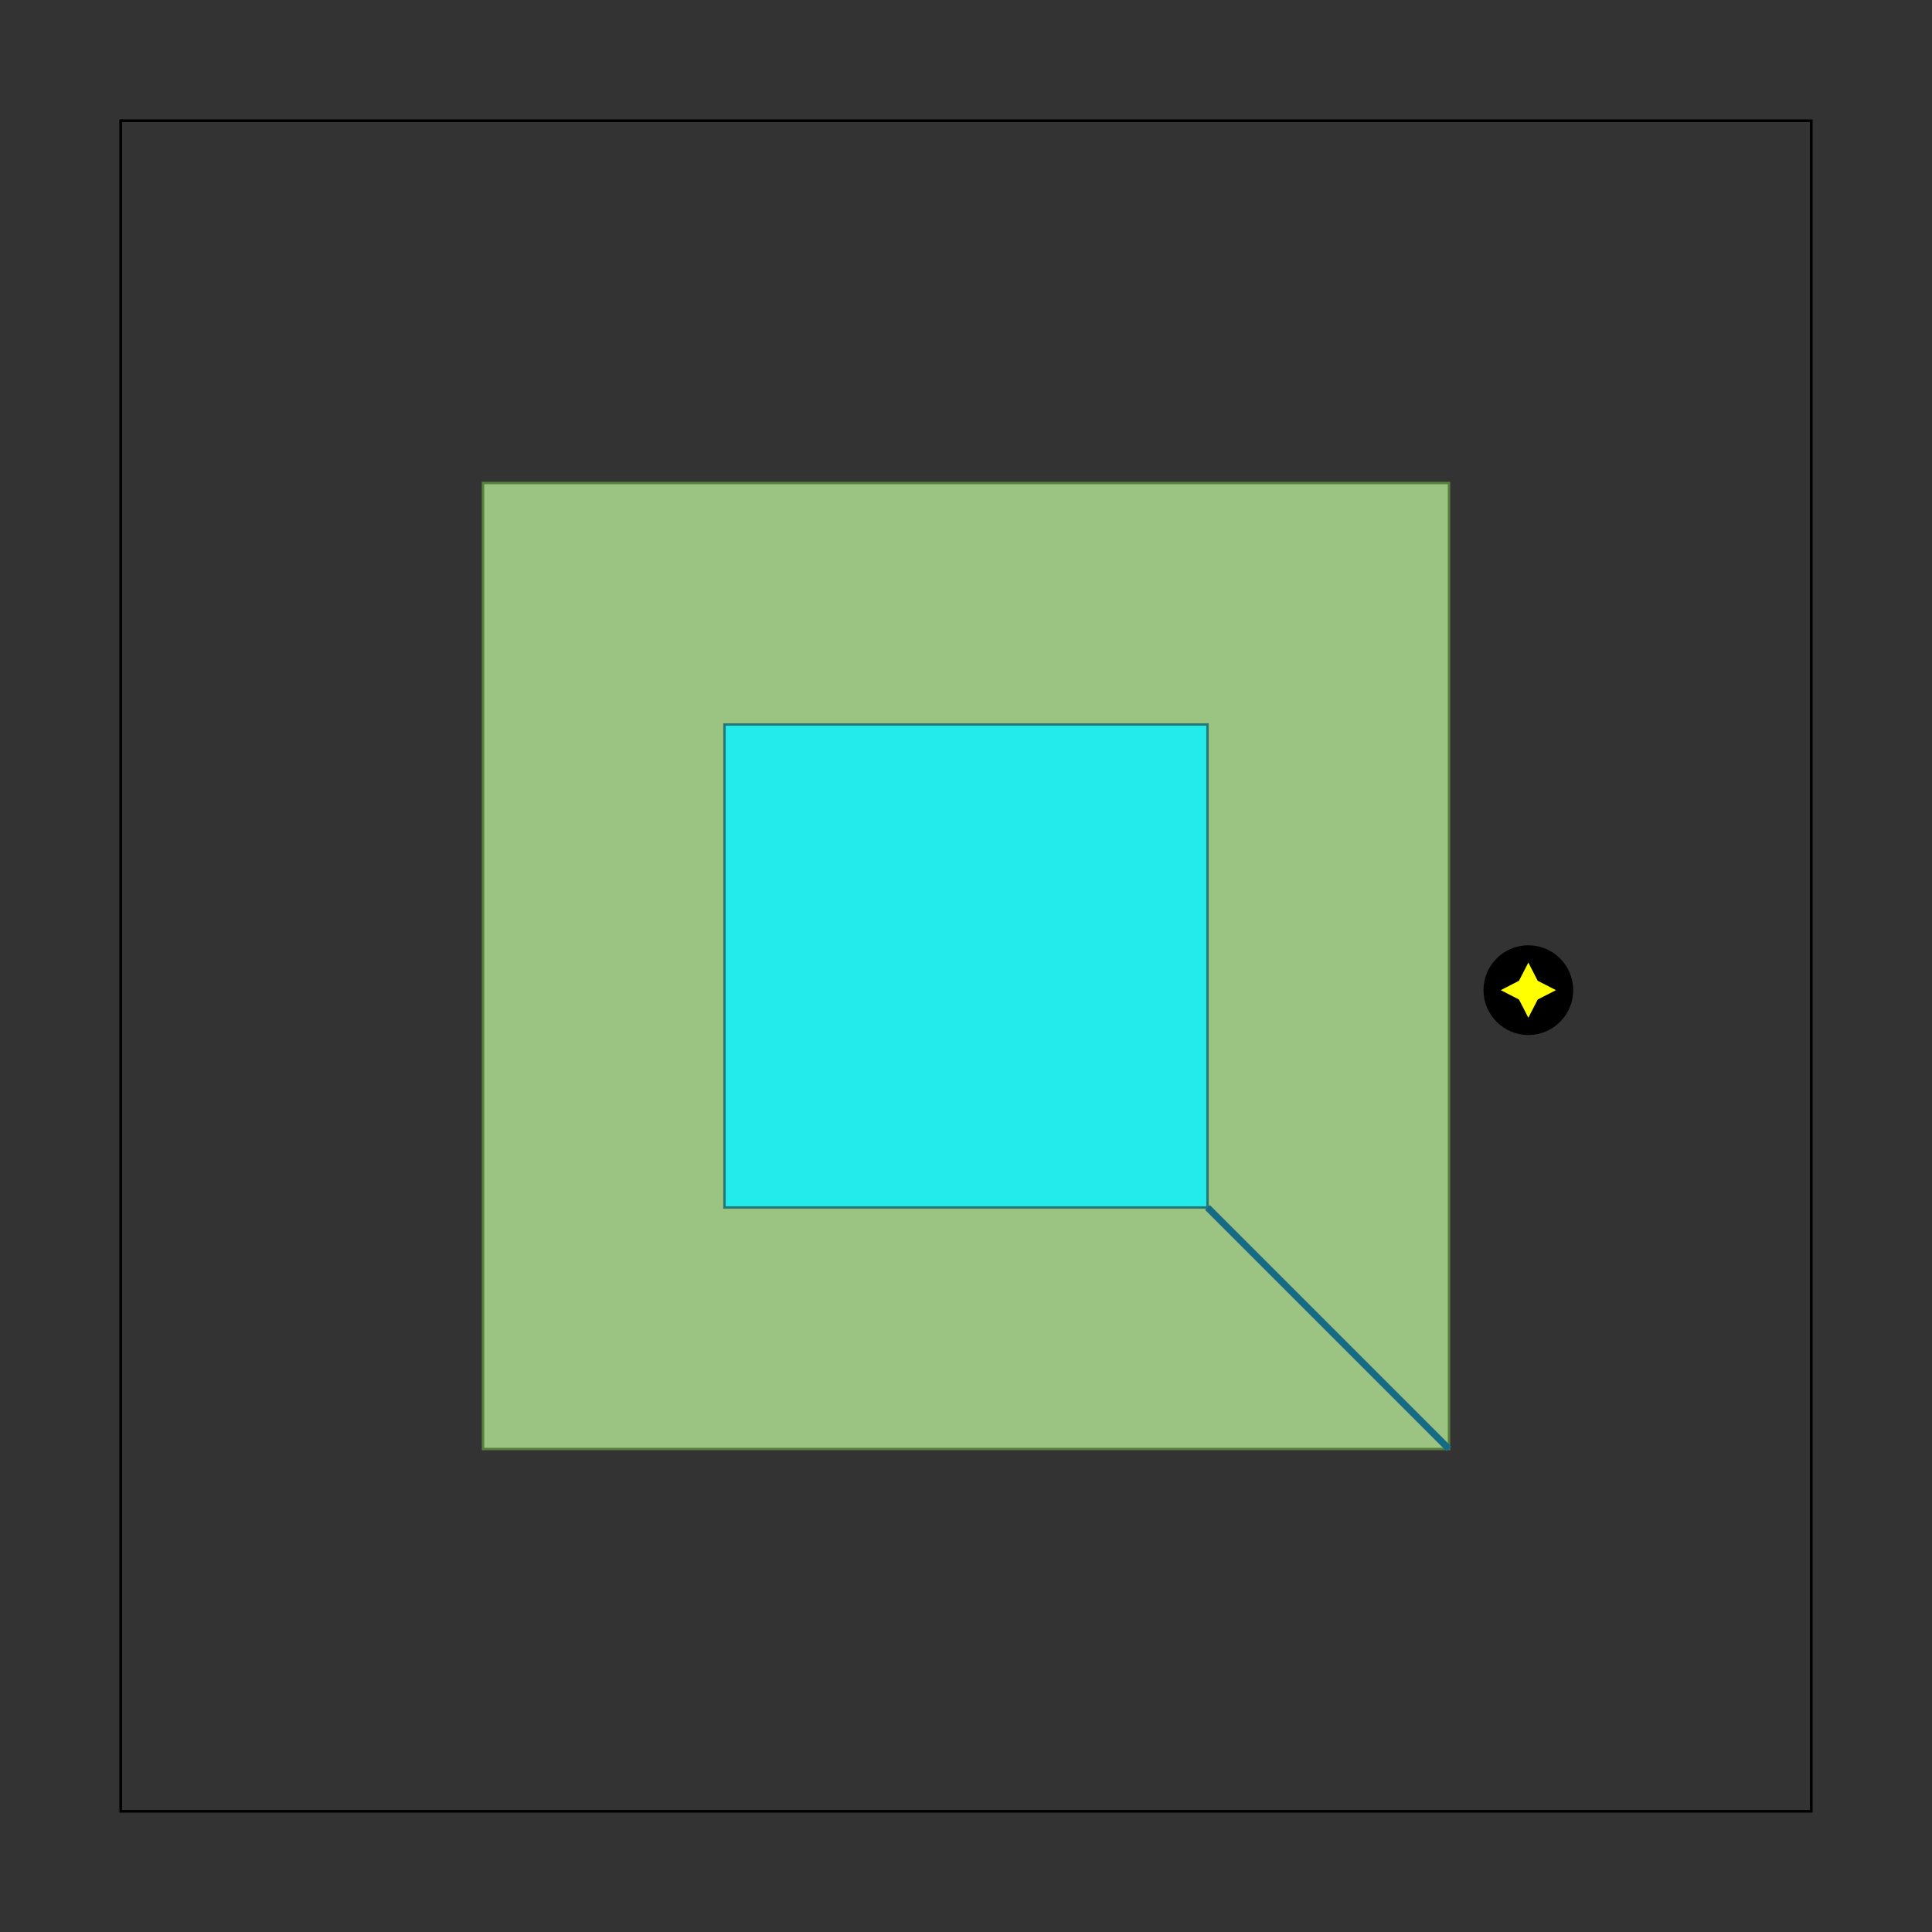 <?xml version="1.0" standalone="no"?>
<!DOCTYPE svg PUBLIC "-//W3C//DTD SVG 1.1//EN" "http://www.w3.org/Graphics/SVG/1.1/DTD/svg11.dtd">

<svg xmlns:inkscape="http://www.inkscape.org/namespaces/inkscape" xmlns:rdf="http://www.w3.org/1999/02/22-rdf-syntax-ns#" xmlns="http://www.w3.org/2000/svg" sodipodi:docname="island.svg" xmlns:svg="http://www.w3.org/2000/svg" height="400" width="400" version="1.1" xmlns:cc="http://creativecommons.org/ns#" xmlns:dc="http://purl.org/dc/elements/1.1/" inkscape:version="0.48.5 r10040" id="svg2" xmlns:sodipodi="http://sodipodi.sourceforge.net/DTD/sodipodi-0.dtd">

<rect width="100%" height="100%" fill="#333333" stroke="none"/>

<defs id="defs4" />

<sodipodi:namedview bordercolor="#666666" inkscape:pageshadow="2" inkscape:window-y="39" pagecolor="#ffffff" inkscape:window-maximized="0" inkscape:window-width="1320" inkscape:zoom="1.4" inkscape:window-x="147" showgrid="false" borderopacity="1.0" inkscape:snap-intersection-paths="true" inkscape:cx="176.51397" inkscape:cy="216.96065" inkscape:object-nodes="true" inkscape:current-layer="layer1" inkscape:window-height="785" inkscape:object-paths="true" inkscape:pageopacity="0.0" id="base" inkscape:document-units="px" inkscape:snap-nodes="false" />


<g style="display:inline" inkscape:groupmode="layer" inkscape:label="main" id="main">

<path lat-max="5" style="color:#000000;fill:none;fill-opacity:1;fill-rule:evenodd;stroke:#000000;stroke-width:0.5;marker:none;visibility:visible;display:inline;overflow:visible;enable-background:accumulate;stroke-opacity:1" lon-min="-5" d="M25 25L375 25L375 375L25 375Z" lon-max="5" lat-min="-5" inkscape:connector-curvature="0" id="scale-equator" />

<path lat-max="65" style="color:#000000;fill:none;stroke:#000000;stroke-width:0.5;stroke-opacity:1;marker:none;visibility:visible;display:inline;overflow:visible;enable-background:accumulate" lon-min="55" d="M25 25L375 25L375 375L25 375Z" lon-max="65" lat-min="55" inkscape:connector-curvature="0" id="scale-60" />

<path id="path0001" style="color:#000000;fill:#9bc381;fill-opacity:1;fill-rule:evenodd;stroke:#57803d;stroke-width:0.5;stroke-miterlimit:4;stroke-opacity:1;stroke-dasharray:none;marker:none;visibility:visible;display:inline;overflow:visible;enable-background:accumulate" d="M100 100L300 100L300 300L100 300Z" inkscape:connector-curvature="0" />

<path id="path0002" style="color:#000000;fill:#23ebeb;fill-opacity:1;fill-rule:evenodd;stroke:#287777;stroke-width:0.5;marker:none;visibility:visible;display:inline;overflow:visible;enable-background:accumulate;stroke-opacity:1;stroke-miterlimit:4;stroke-dasharray:none" d="M150 150L250 150L250 250L150 250Z" inkscape:connector-curvature="0" />

<path id="path0003" style="fill:none;stroke:#176a85;stroke-width:1.4;stroke-linecap:butt;stroke-linejoin:miter;stroke-miterlimit:4;stroke-opacity:1;stroke-dasharray:none" d="M250 250L300 300" inkscape:connector-curvature="0" />

<path sodipodi:rx="9.2857141" sodipodi:ry="9.2857141" style="color:#000000;fill:#000000;fill-opacity:1;fill-rule:evenodd;stroke:none;stroke-width:0.5;marker:none;visibility:visible;display:inline;overflow:visible;enable-background:accumulate" sodipodi:type="arc" d="M325.714 205C325.714 210.128 321.557 214.286 316.429 214.286C311.3 214.286 307.143 210.128 307.143 205C307.143 199.872 311.3 195.714 316.429 195.714C321.557 195.714 325.714 199.872 325.714 205Z" sodipodi:cy="205" sodipodi:cx="316.42856" id="path3763" />

<path style="color:#000000;fill:#ffff00;fill-opacity:1;fill-rule:evenodd;stroke:none;stroke-width:0.5;marker:none;visibility:visible;display:inline;overflow:visible;enable-background:accumulate" sodipodi:type="star" sodipodi:sides="4" sodipodi:r1="5.7142859" sodipodi:r2="2.742857" transform="translate(0,-28.571)" sodipodi:arg2="0.78539816" sodipodi:arg1="0" inkscape:randomized="0" sodipodi:cy="233.57143" sodipodi:cx="316.42856" inkscape:rounded="0" id="path3765" inkscape:flatsided="false" d="M322.143 233.571L318.368 235.511L316.429 239.286L314.489 235.511L310.714 233.571L314.489 231.632L316.429 227.857L318.368 231.632Z" />

</g>

</svg>

